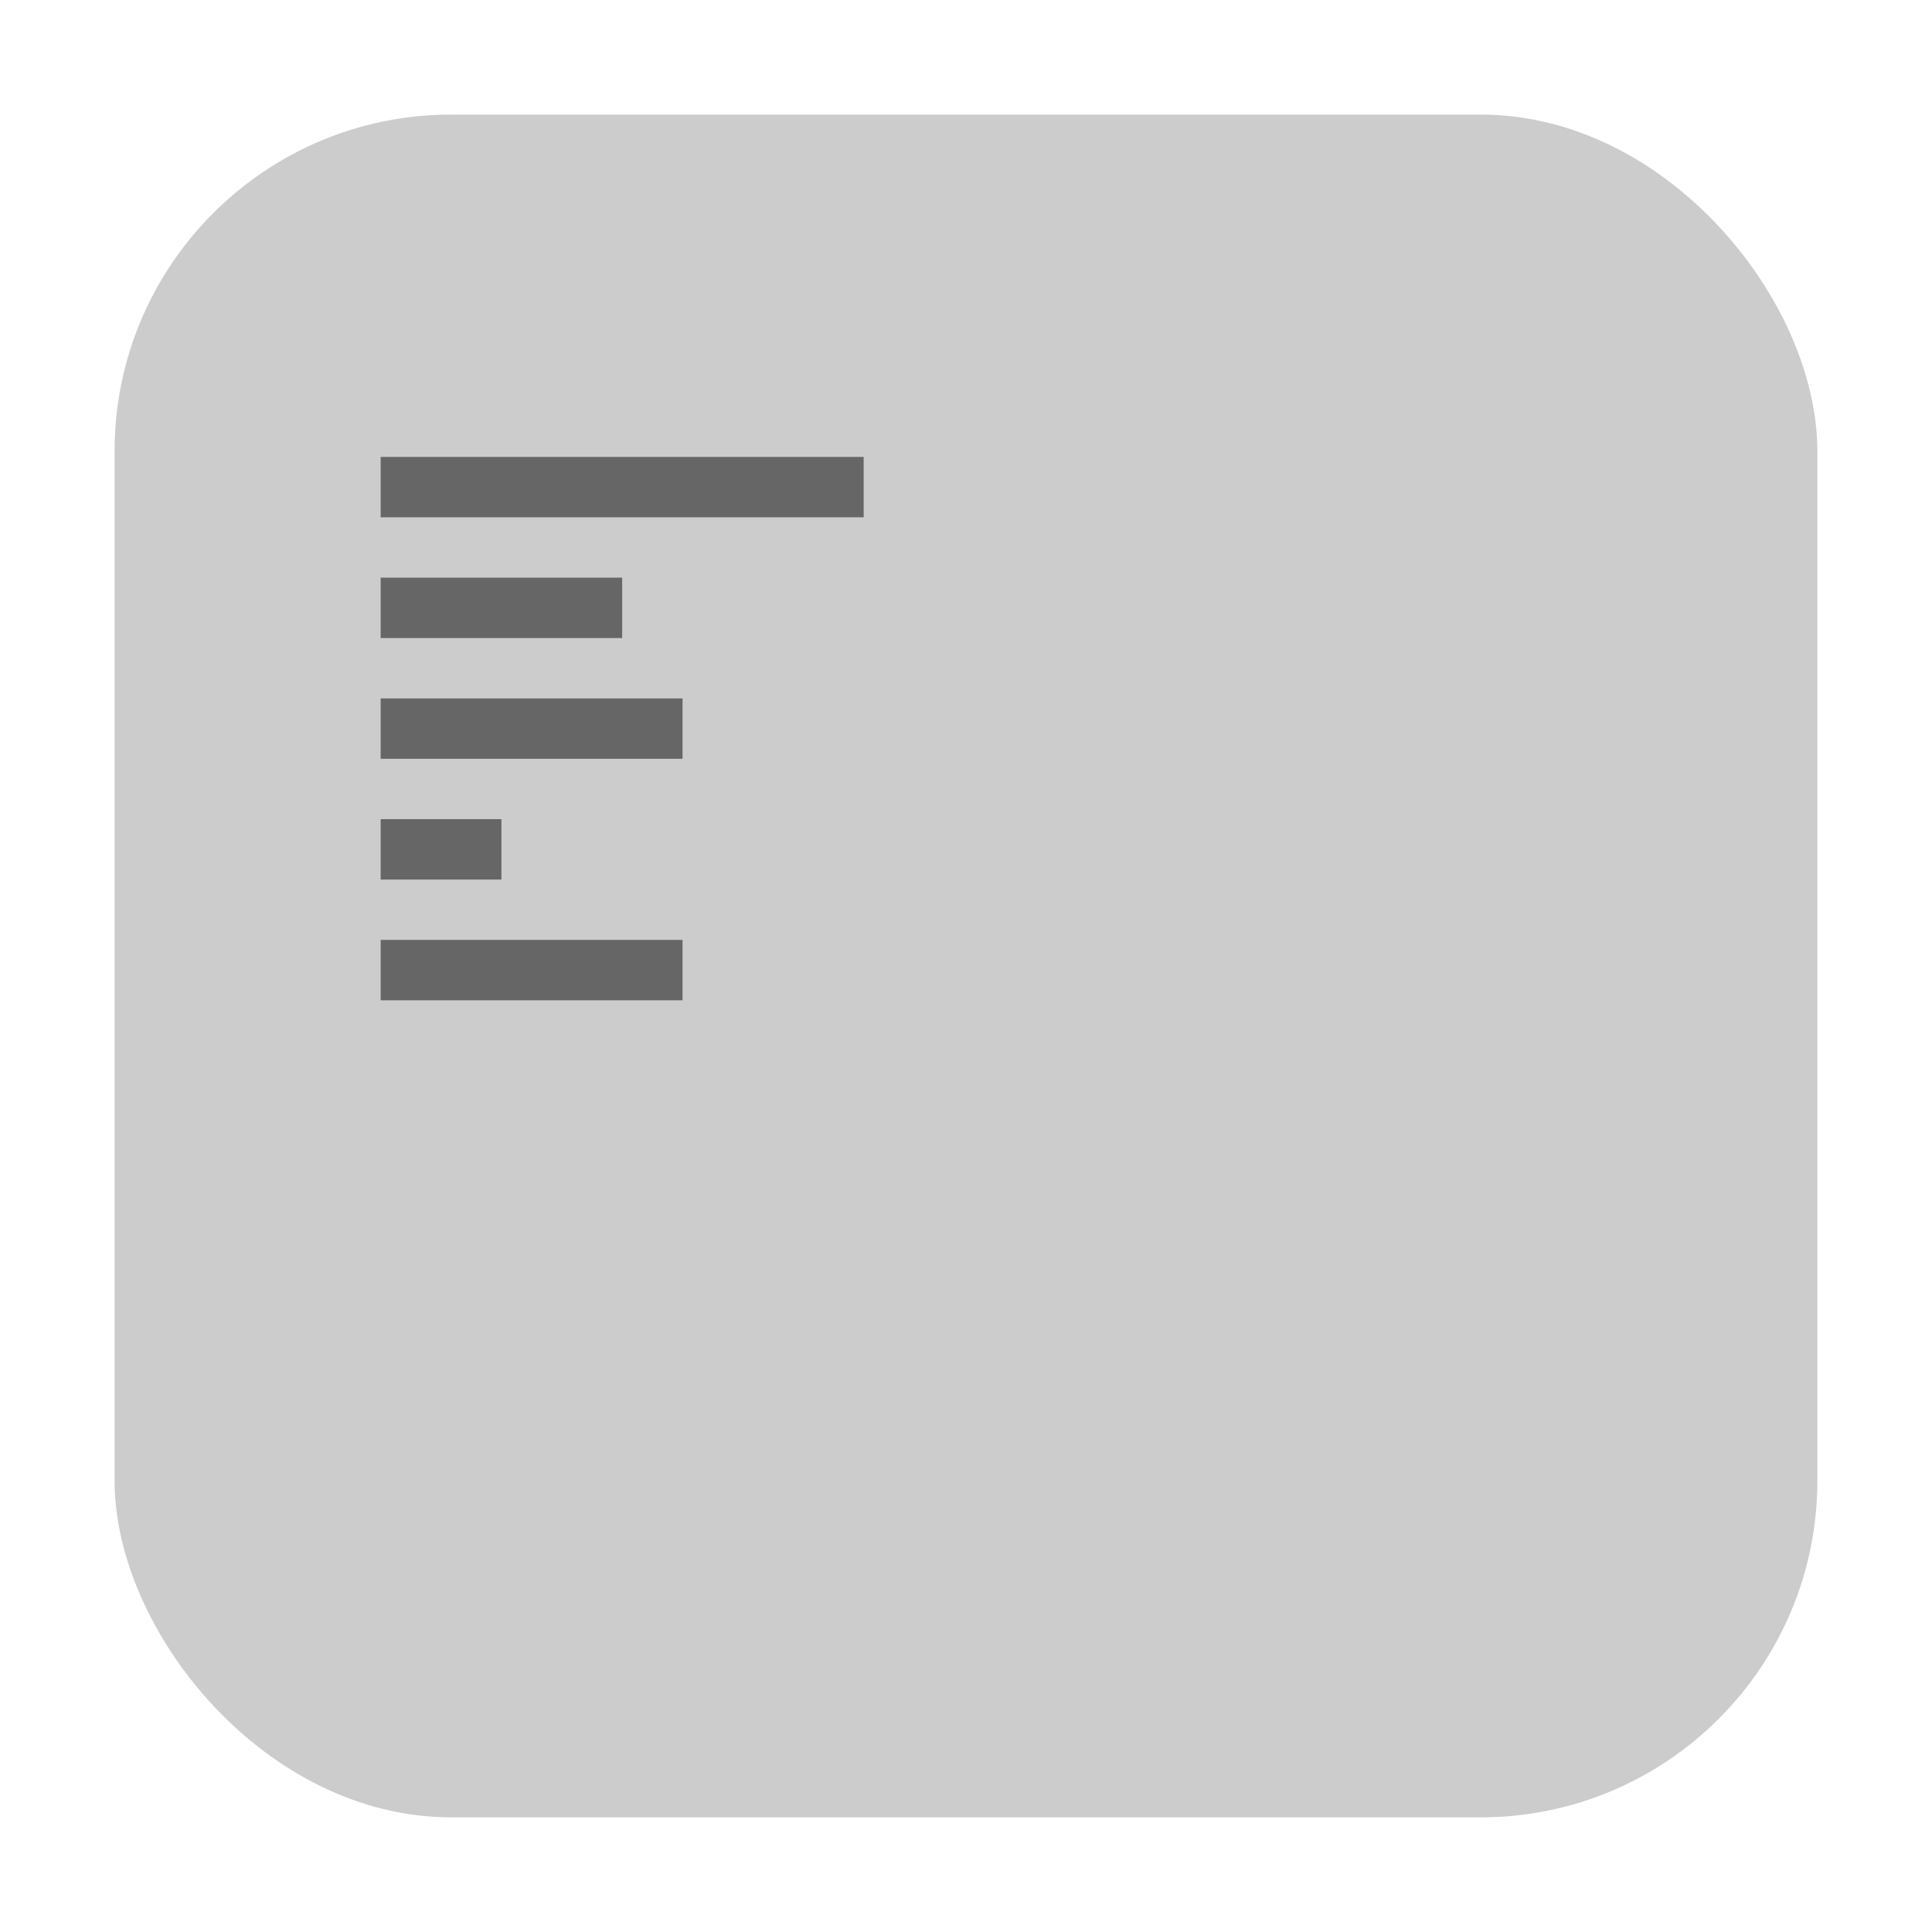 <svg height="32" width="32" xmlns="http://www.w3.org/2000/svg"><rect fill="#ccc" fill-rule="evenodd" height="28.203" ry="5.575" width="28.203" x="1.898" y="1.898"/><path d="m6.305 7.568v1h8v-1zm0 2v1h4v-1zm0 2v1h5v-1zm0 2v1h2v-1zm0 2v1h5v-1z" fill="#666"/></svg>